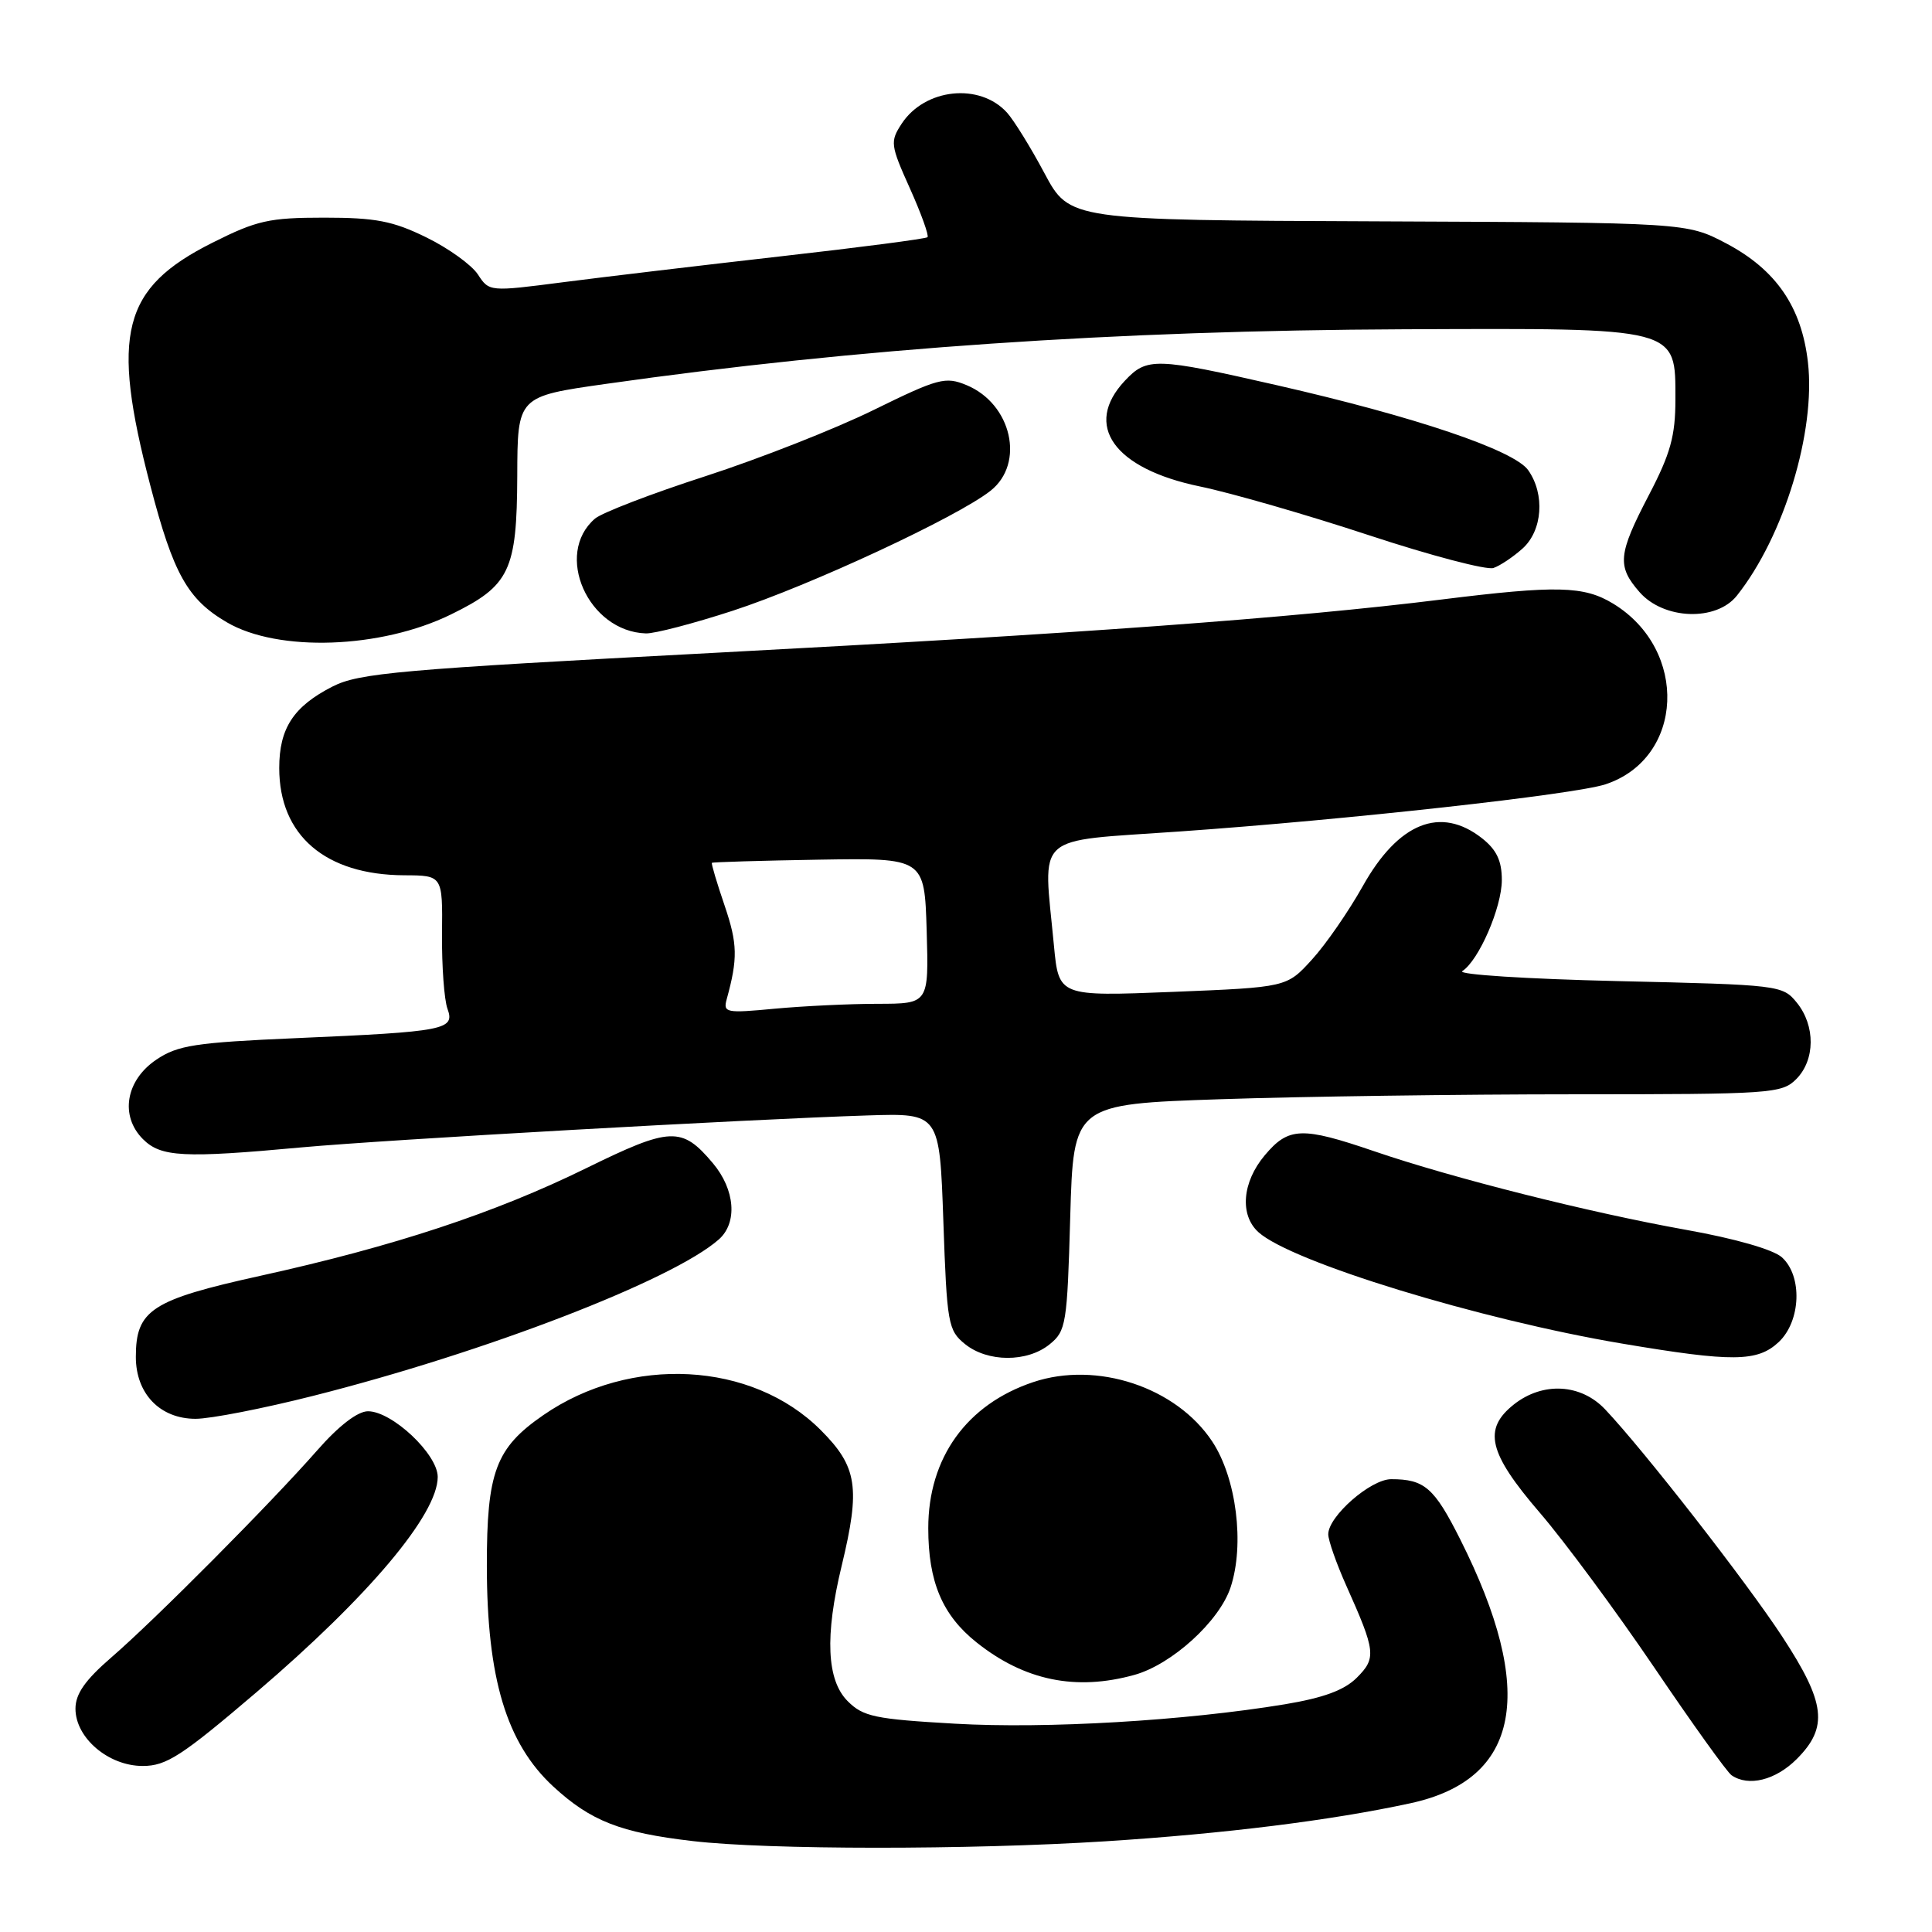 <?xml version="1.0" encoding="UTF-8" standalone="no"?>
<!DOCTYPE svg PUBLIC "-//W3C//DTD SVG 1.1//EN" "http://www.w3.org/Graphics/SVG/1.1/DTD/svg11.dtd" >
<svg xmlns="http://www.w3.org/2000/svg" xmlns:xlink="http://www.w3.org/1999/xlink" version="1.1" viewBox="0 0 256 256">
 <g >
 <path fill="currentColor"
d=" M 146.50 243.98 C 162.29 242.97 176.37 241.22 186.89 238.94 C 201.46 235.79 203.65 224.16 193.47 203.94 C 190.04 197.12 188.75 196.00 184.34 196.00 C 181.62 196.00 176.00 200.92 176.00 203.30 C 176.00 204.10 177.08 207.18 178.40 210.13 C 182.29 218.82 182.39 219.70 179.79 222.30 C 178.13 223.96 175.39 224.97 170.23 225.83 C 157.01 228.01 138.65 229.09 126.57 228.40 C 115.92 227.79 114.38 227.47 112.32 225.41 C 109.54 222.63 109.28 216.77 111.52 207.50 C 114.03 197.10 113.61 194.35 108.74 189.48 C 99.65 180.39 83.53 179.53 71.98 187.52 C 65.68 191.87 64.50 195.04 64.51 207.50 C 64.52 222.40 67.11 231.00 73.32 236.73 C 78.28 241.30 82.22 242.84 91.77 243.95 C 101.77 245.12 128.35 245.13 146.50 243.98 Z  M 238.08 233.08 C 242.29 228.86 241.91 225.65 236.17 216.88 C 231.44 209.65 217.84 192.19 212.69 186.75 C 209.48 183.35 204.46 183.07 200.63 186.07 C 196.46 189.36 197.20 192.49 204.03 200.44 C 207.31 204.25 214.13 213.48 219.19 220.94 C 224.24 228.40 228.85 234.83 229.44 235.23 C 231.68 236.78 235.27 235.89 238.08 233.08 Z  M 34.02 224.20 C 48.87 211.51 58.00 200.66 58.00 195.70 C 58.00 192.69 51.96 187.00 48.76 187.00 C 47.39 187.00 44.89 188.92 42.04 192.17 C 35.82 199.25 20.52 214.64 14.75 219.62 C 11.28 222.62 10.00 224.45 10.00 226.41 C 10.00 230.28 14.37 234.00 18.91 234.00 C 22.05 234.00 24.08 232.68 34.02 224.20 Z  M 150.32 221.93 C 155.28 220.55 161.58 214.82 163.06 210.33 C 164.94 204.64 163.83 195.85 160.63 191.01 C 155.86 183.80 145.34 180.31 136.90 183.14 C 128.09 186.09 123.00 193.17 123.00 202.49 C 123.00 209.59 124.86 214.01 129.39 217.62 C 135.73 222.68 142.55 224.09 150.32 221.93 Z  M 41.49 184.96 C 64.33 179.19 89.15 169.62 95.25 164.23 C 97.75 162.02 97.41 157.64 94.46 154.13 C 90.34 149.24 88.87 149.30 77.66 154.80 C 65.58 160.73 52.23 165.14 34.50 169.05 C 20.06 172.24 18.00 173.58 18.00 179.80 C 18.00 184.68 21.21 188.00 25.92 188.00 C 27.89 188.00 34.90 186.63 41.49 184.96 Z  M 139.08 178.13 C 141.26 176.37 141.41 175.46 141.81 161.29 C 142.24 146.31 142.24 146.31 161.78 145.65 C 172.53 145.29 193.62 145.00 208.66 145.00 C 234.67 145.00 236.10 144.90 238.00 143.00 C 240.53 140.47 240.57 135.92 238.09 132.86 C 236.21 130.54 235.80 130.49 214.34 130.00 C 202.33 129.72 193.07 129.13 193.76 128.68 C 195.95 127.27 199.00 120.23 199.00 116.61 C 199.00 114.06 198.31 112.60 196.37 111.07 C 190.88 106.76 185.29 109.00 180.58 117.41 C 178.70 120.76 175.67 125.15 173.83 127.16 C 170.50 130.82 170.50 130.82 155.40 131.43 C 140.29 132.03 140.29 132.03 139.65 125.27 C 138.23 110.17 136.69 111.56 156.25 110.18 C 178.51 108.62 208.60 105.28 212.72 103.93 C 223.16 100.49 223.79 86.11 213.76 79.99 C 209.88 77.63 206.31 77.54 191.00 79.44 C 171.28 81.89 143.22 83.94 94.74 86.50 C 52.88 88.71 47.57 89.18 44.06 90.97 C 38.89 93.61 37.00 96.50 37.00 101.77 C 37.00 110.70 43.11 115.93 53.57 115.98 C 58.65 116.00 58.65 116.00 58.57 123.75 C 58.53 128.01 58.86 132.47 59.29 133.66 C 60.31 136.45 59.05 136.70 39.23 137.56 C 25.88 138.14 23.55 138.50 20.73 140.40 C 16.66 143.13 15.86 147.86 18.94 150.94 C 21.32 153.32 24.29 153.48 40.00 152.03 C 51.18 151.01 99.17 148.30 115.00 147.80 C 124.50 147.50 124.50 147.50 125.00 161.84 C 125.47 175.40 125.63 176.28 127.86 178.09 C 130.86 180.52 136.11 180.54 139.08 178.13 Z  M 235.69 177.83 C 238.63 175.06 238.86 169.08 236.11 166.60 C 234.97 165.57 229.88 164.11 223.36 162.95 C 210.57 160.66 192.50 156.11 182.07 152.54 C 172.50 149.27 170.74 149.33 167.59 153.08 C 164.59 156.64 164.24 161.00 166.75 163.27 C 171.10 167.21 196.01 174.84 214.92 178.03 C 229.58 180.50 232.87 180.47 235.69 177.83 Z  M 59.75 81.42 C 67.55 77.61 68.49 75.63 68.54 63.06 C 68.57 52.53 68.57 52.53 80.27 50.87 C 113.53 46.14 147.88 43.79 186.05 43.63 C 222.63 43.48 222.00 43.32 222.00 52.95 C 222.00 57.75 221.35 60.11 218.50 65.57 C 214.39 73.45 214.24 75.02 217.25 78.46 C 220.45 82.12 227.42 82.37 230.15 78.92 C 236.39 71.06 240.61 57.17 239.56 48.00 C 238.72 40.66 235.33 35.74 228.75 32.26 C 223.50 29.50 223.50 29.50 182.61 29.33 C 141.72 29.17 141.72 29.17 138.40 22.96 C 136.58 19.54 134.34 15.93 133.44 14.93 C 129.82 10.93 122.55 11.70 119.47 16.40 C 117.93 18.76 117.98 19.21 120.57 24.97 C 122.07 28.31 123.11 31.22 122.90 31.43 C 122.68 31.64 113.95 32.78 103.50 33.96 C 93.05 35.15 80.07 36.69 74.66 37.39 C 64.85 38.66 64.82 38.66 63.32 36.36 C 62.48 35.09 59.41 32.88 56.48 31.45 C 52.06 29.28 49.76 28.84 42.95 28.84 C 35.65 28.84 34.02 29.21 28.13 32.17 C 16.18 38.17 14.65 44.18 19.92 64.34 C 22.97 76.05 24.86 79.42 30.06 82.46 C 36.86 86.44 50.46 85.97 59.75 81.42 Z  M 97.08 80.93 C 107.33 77.59 126.85 68.51 131.25 65.03 C 135.85 61.40 134.05 53.51 128.07 51.03 C 125.27 49.87 124.33 50.12 115.77 54.32 C 110.67 56.83 100.65 60.77 93.50 63.09 C 86.35 65.40 79.75 67.94 78.84 68.72 C 73.37 73.41 77.92 83.68 85.58 83.93 C 86.72 83.97 91.89 82.62 97.08 80.93 Z  M 201.75 72.68 C 204.39 70.30 204.74 65.50 202.50 62.31 C 200.65 59.66 187.55 55.23 169.18 51.04 C 153.09 47.37 151.97 47.34 149.05 50.45 C 143.50 56.35 147.58 62.10 159.00 64.46 C 163.12 65.31 173.20 68.22 181.39 70.92 C 189.58 73.62 197.01 75.57 197.89 75.26 C 198.78 74.96 200.51 73.79 201.75 72.68 Z  M 96.29 132.41 C 97.78 127.00 97.73 125.05 96.02 120.01 C 94.99 116.99 94.23 114.44 94.33 114.33 C 94.44 114.23 100.82 114.04 108.51 113.91 C 122.50 113.68 122.50 113.68 122.79 123.34 C 123.07 133.00 123.07 133.00 116.29 133.01 C 112.55 133.01 106.41 133.31 102.63 133.66 C 96.21 134.27 95.80 134.19 96.29 132.41 Z "/>
</g>
</svg>